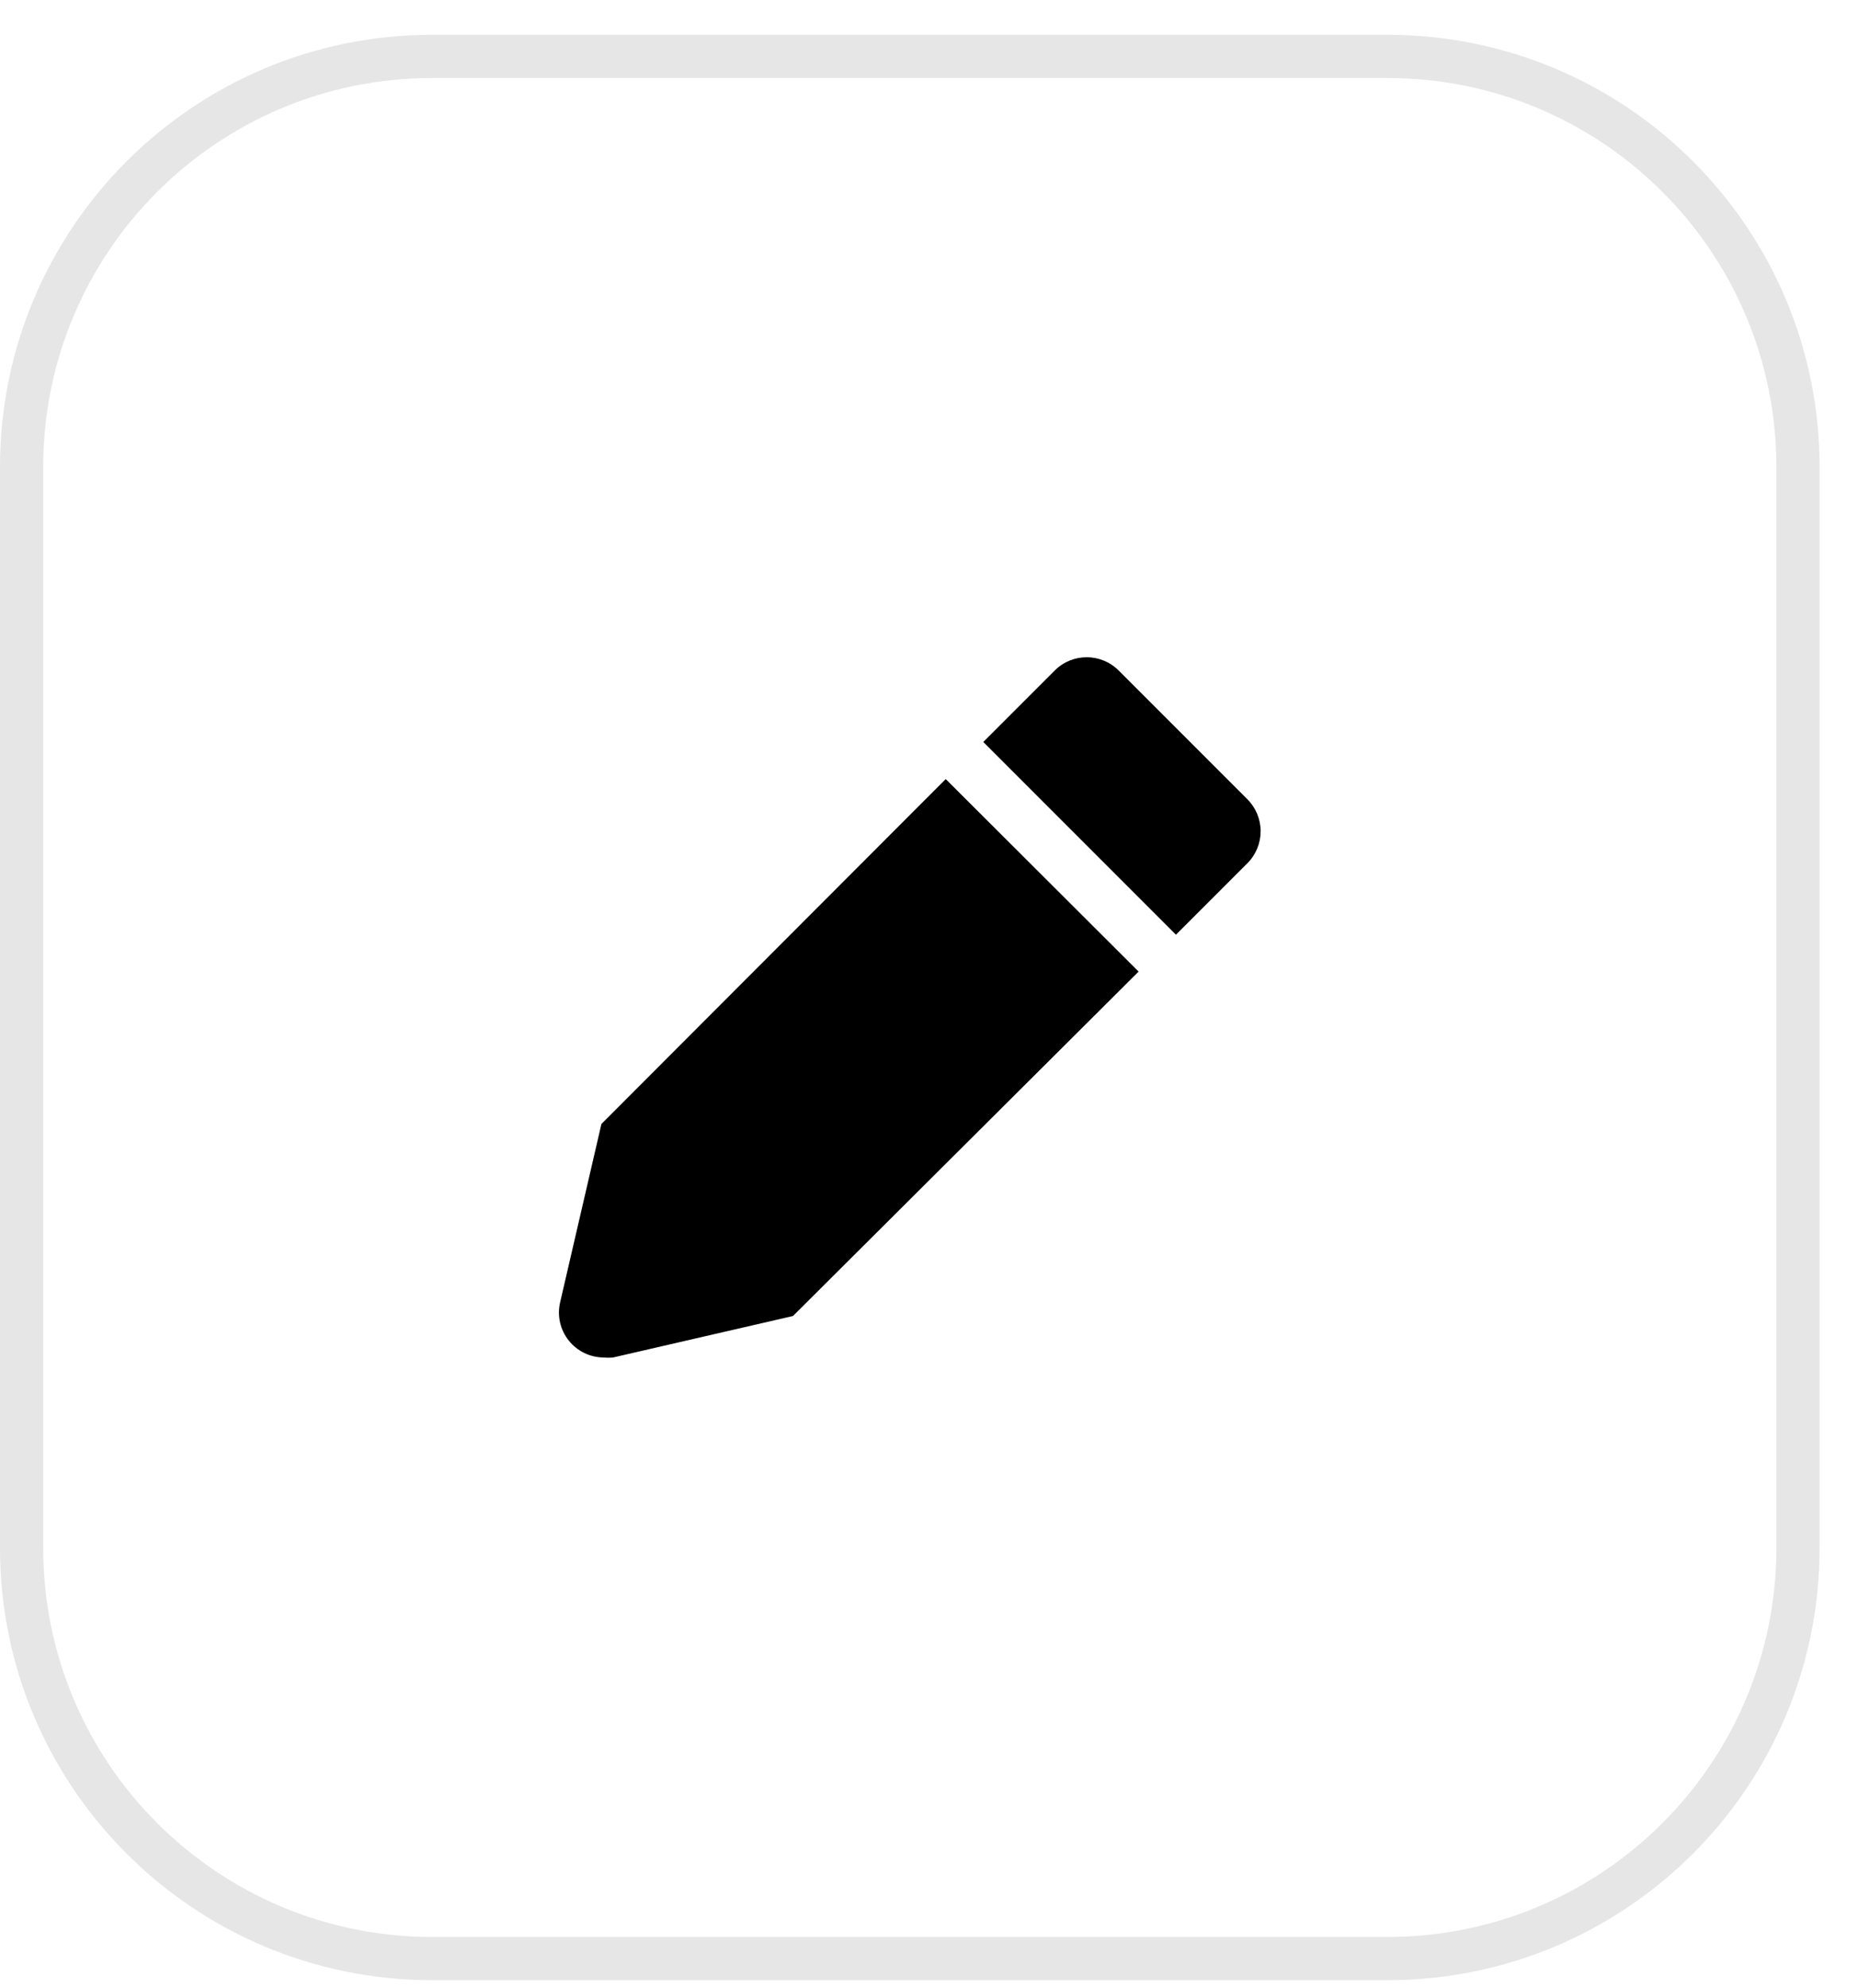 <svg xmlns="http://www.w3.org/2000/svg" width="43" height="46" viewBox="0 0 43 46" fill="none">
  <path d="M0.5 10.805C0.5 5.558 4.753 1.305 10 1.305H32.111C37.358 1.305 41.611 5.558 41.611 10.805V35.812C41.611 41.059 37.358 45.312 32.111 45.312H10C4.753 45.312 0.5 41.059 0.5 35.812V10.805Z" stroke="#E6E6E6"/>
  <path d="M13.919 26.003L12.96 30.143C12.893 30.45 12.967 30.77 13.164 31.015C13.36 31.261 13.656 31.404 13.97 31.406C14.042 31.413 14.114 31.413 14.187 31.406L18.352 30.446L26.351 22.478L21.887 18.024L13.919 26.003Z" fill="black"/>
  <path d="M28.866 18.489L25.887 15.51C25.479 15.104 24.82 15.104 24.412 15.51L22.756 17.166L27.215 21.625L28.871 19.969C29.067 19.772 29.176 19.505 29.175 19.228C29.174 18.95 29.063 18.684 28.866 18.489Z" fill="black"/>
</svg>
